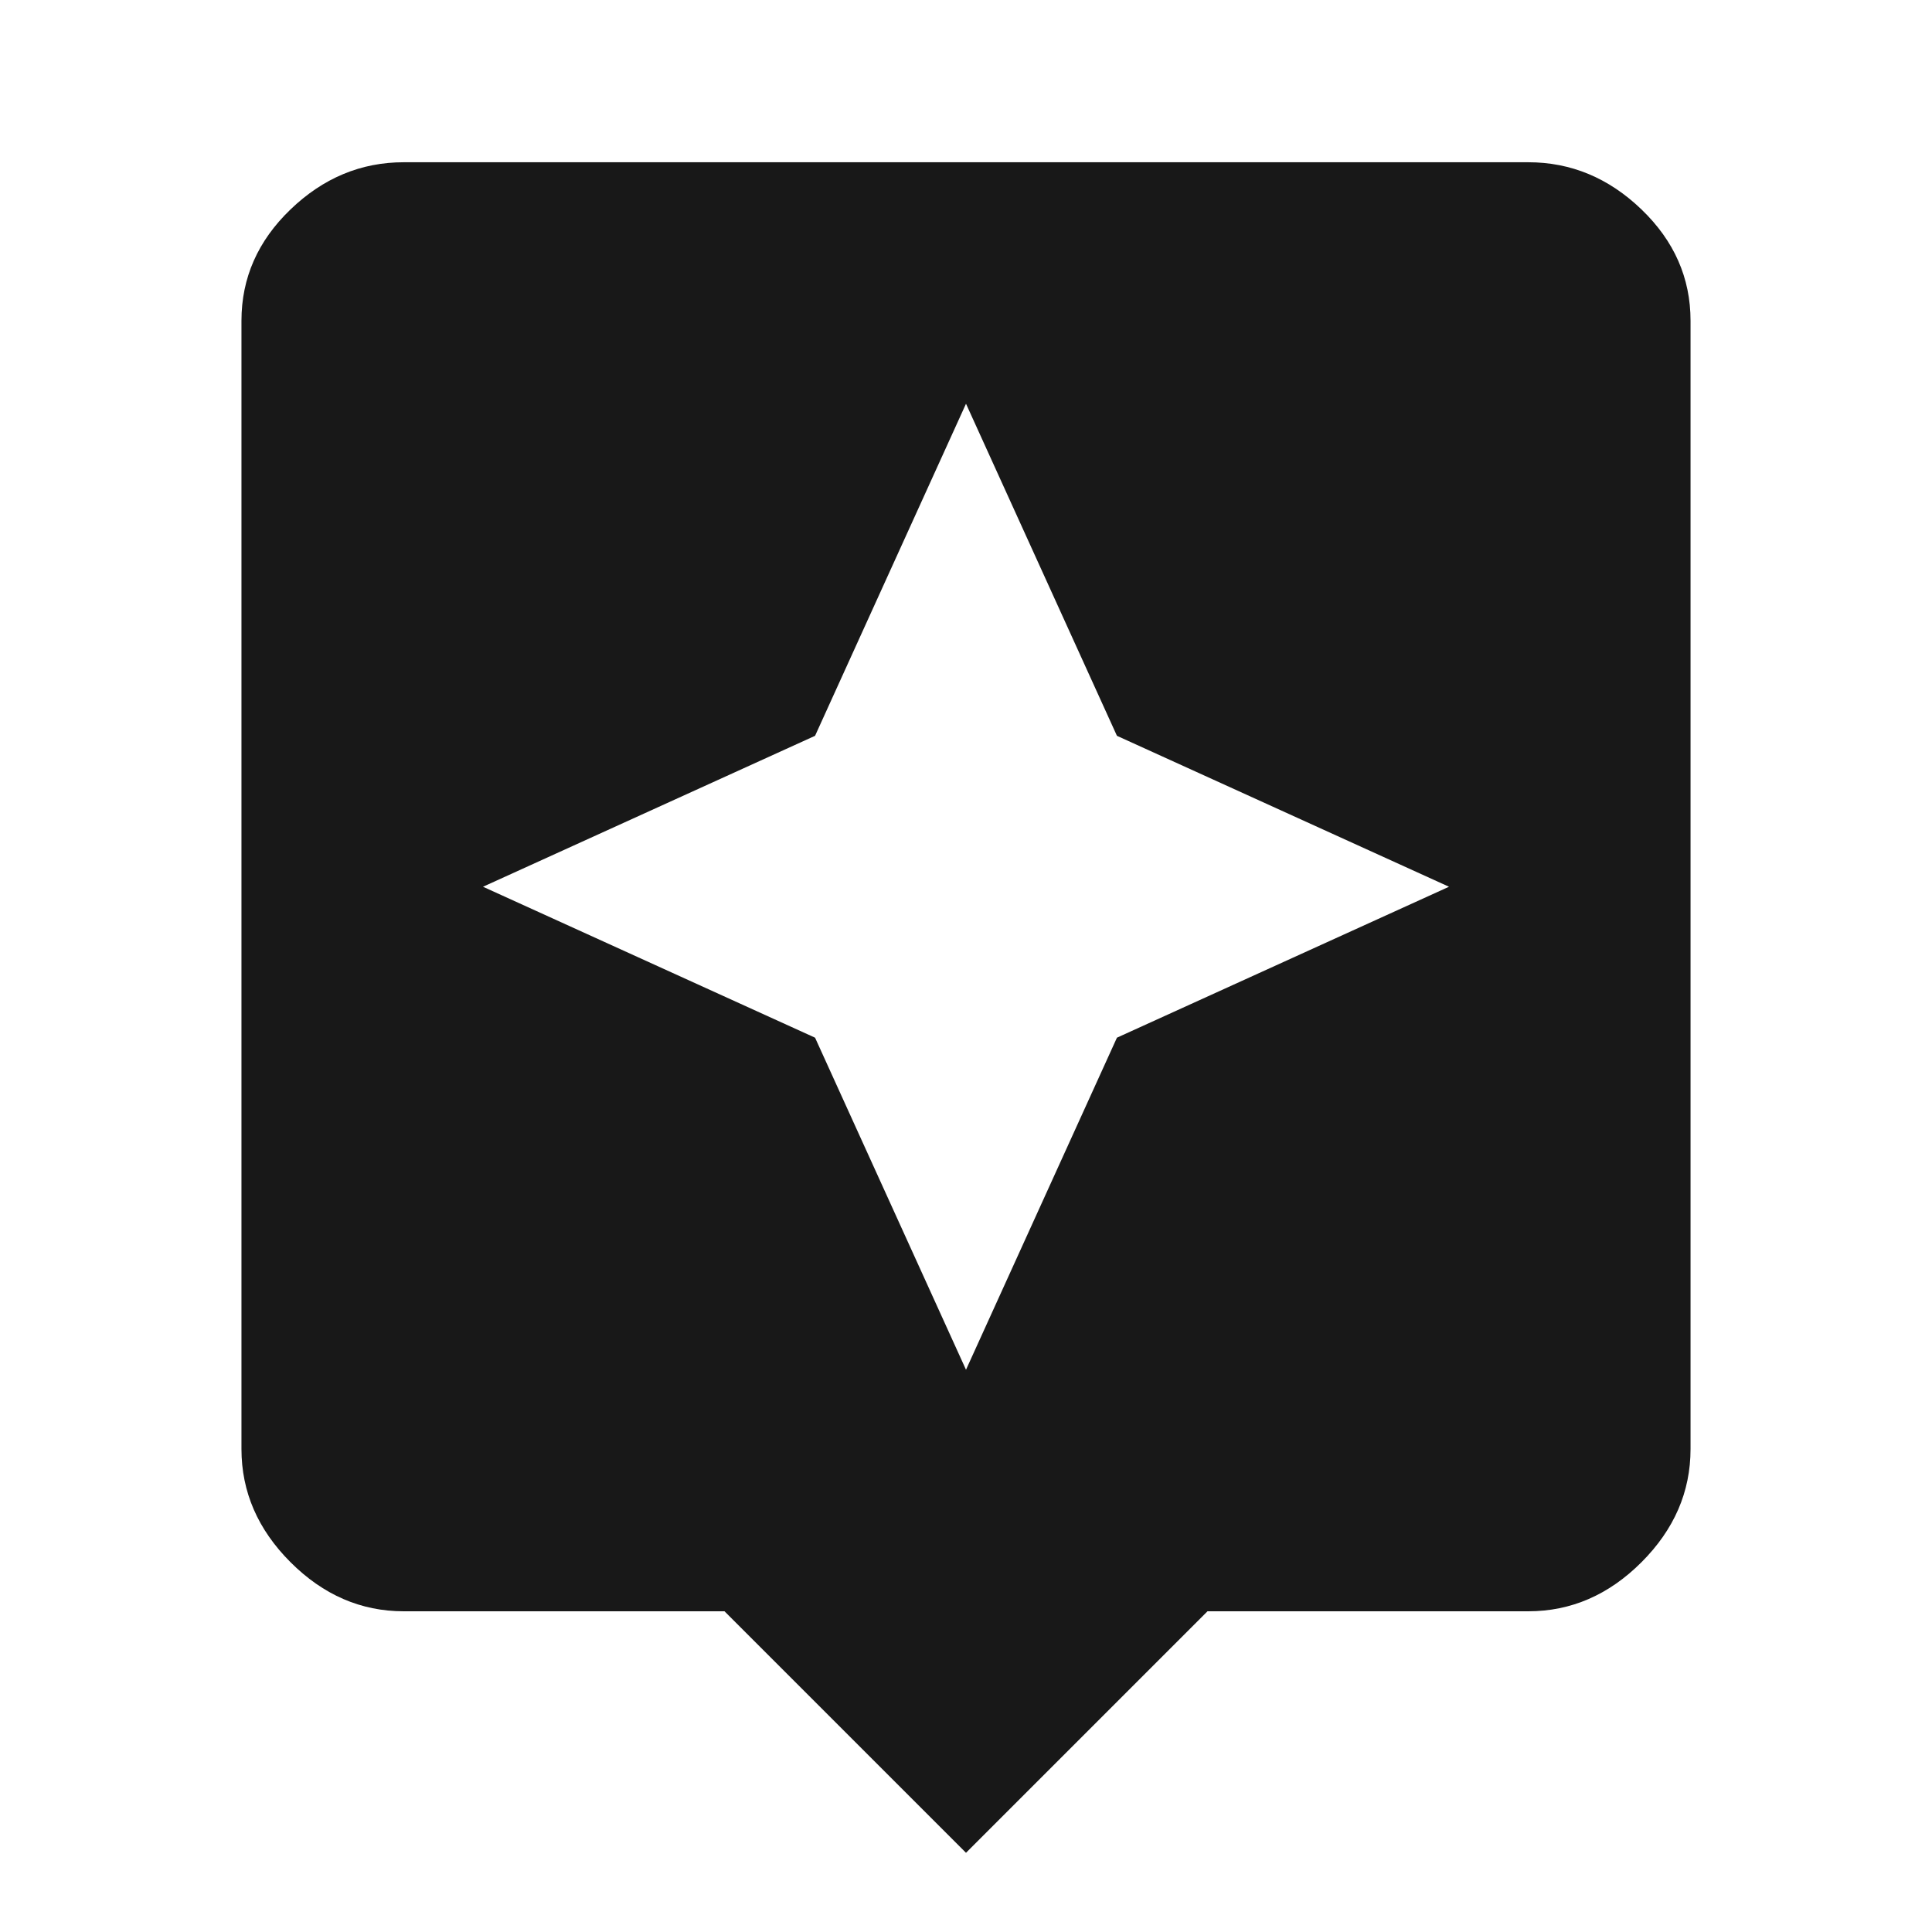 <?xml version="1.0" encoding="utf-8"?>
<!-- Generated by IcoMoon.io -->
<!DOCTYPE svg PUBLIC "-//W3C//DTD SVG 1.1//EN" "http://www.w3.org/Graphics/SVG/1.1/DTD/svg11.dtd">
<svg version="1.1" xmlns="http://www.w3.org/2000/svg" xmlns:xlink="http://www.w3.org/1999/xlink" width="48" height="48" viewBox="0 0 48 48">
<path fill="#181818" d="M27.75 25.781l8.25-3.75-8.25-3.75-3.75-8.25-3.75 8.25-8.25 3.75 8.25 3.75 3.75 8.25zM37.969 4.031q1.594 0 2.813 1.172t1.219 2.766v28.031q0 1.594-1.219 2.813t-2.813 1.219h-7.969l-6 6-6-6h-7.969q-1.594 0-2.813-1.219t-1.219-2.813v-28.031q0-1.594 1.219-2.766t2.813-1.172h27.938z"></path>
</svg>
